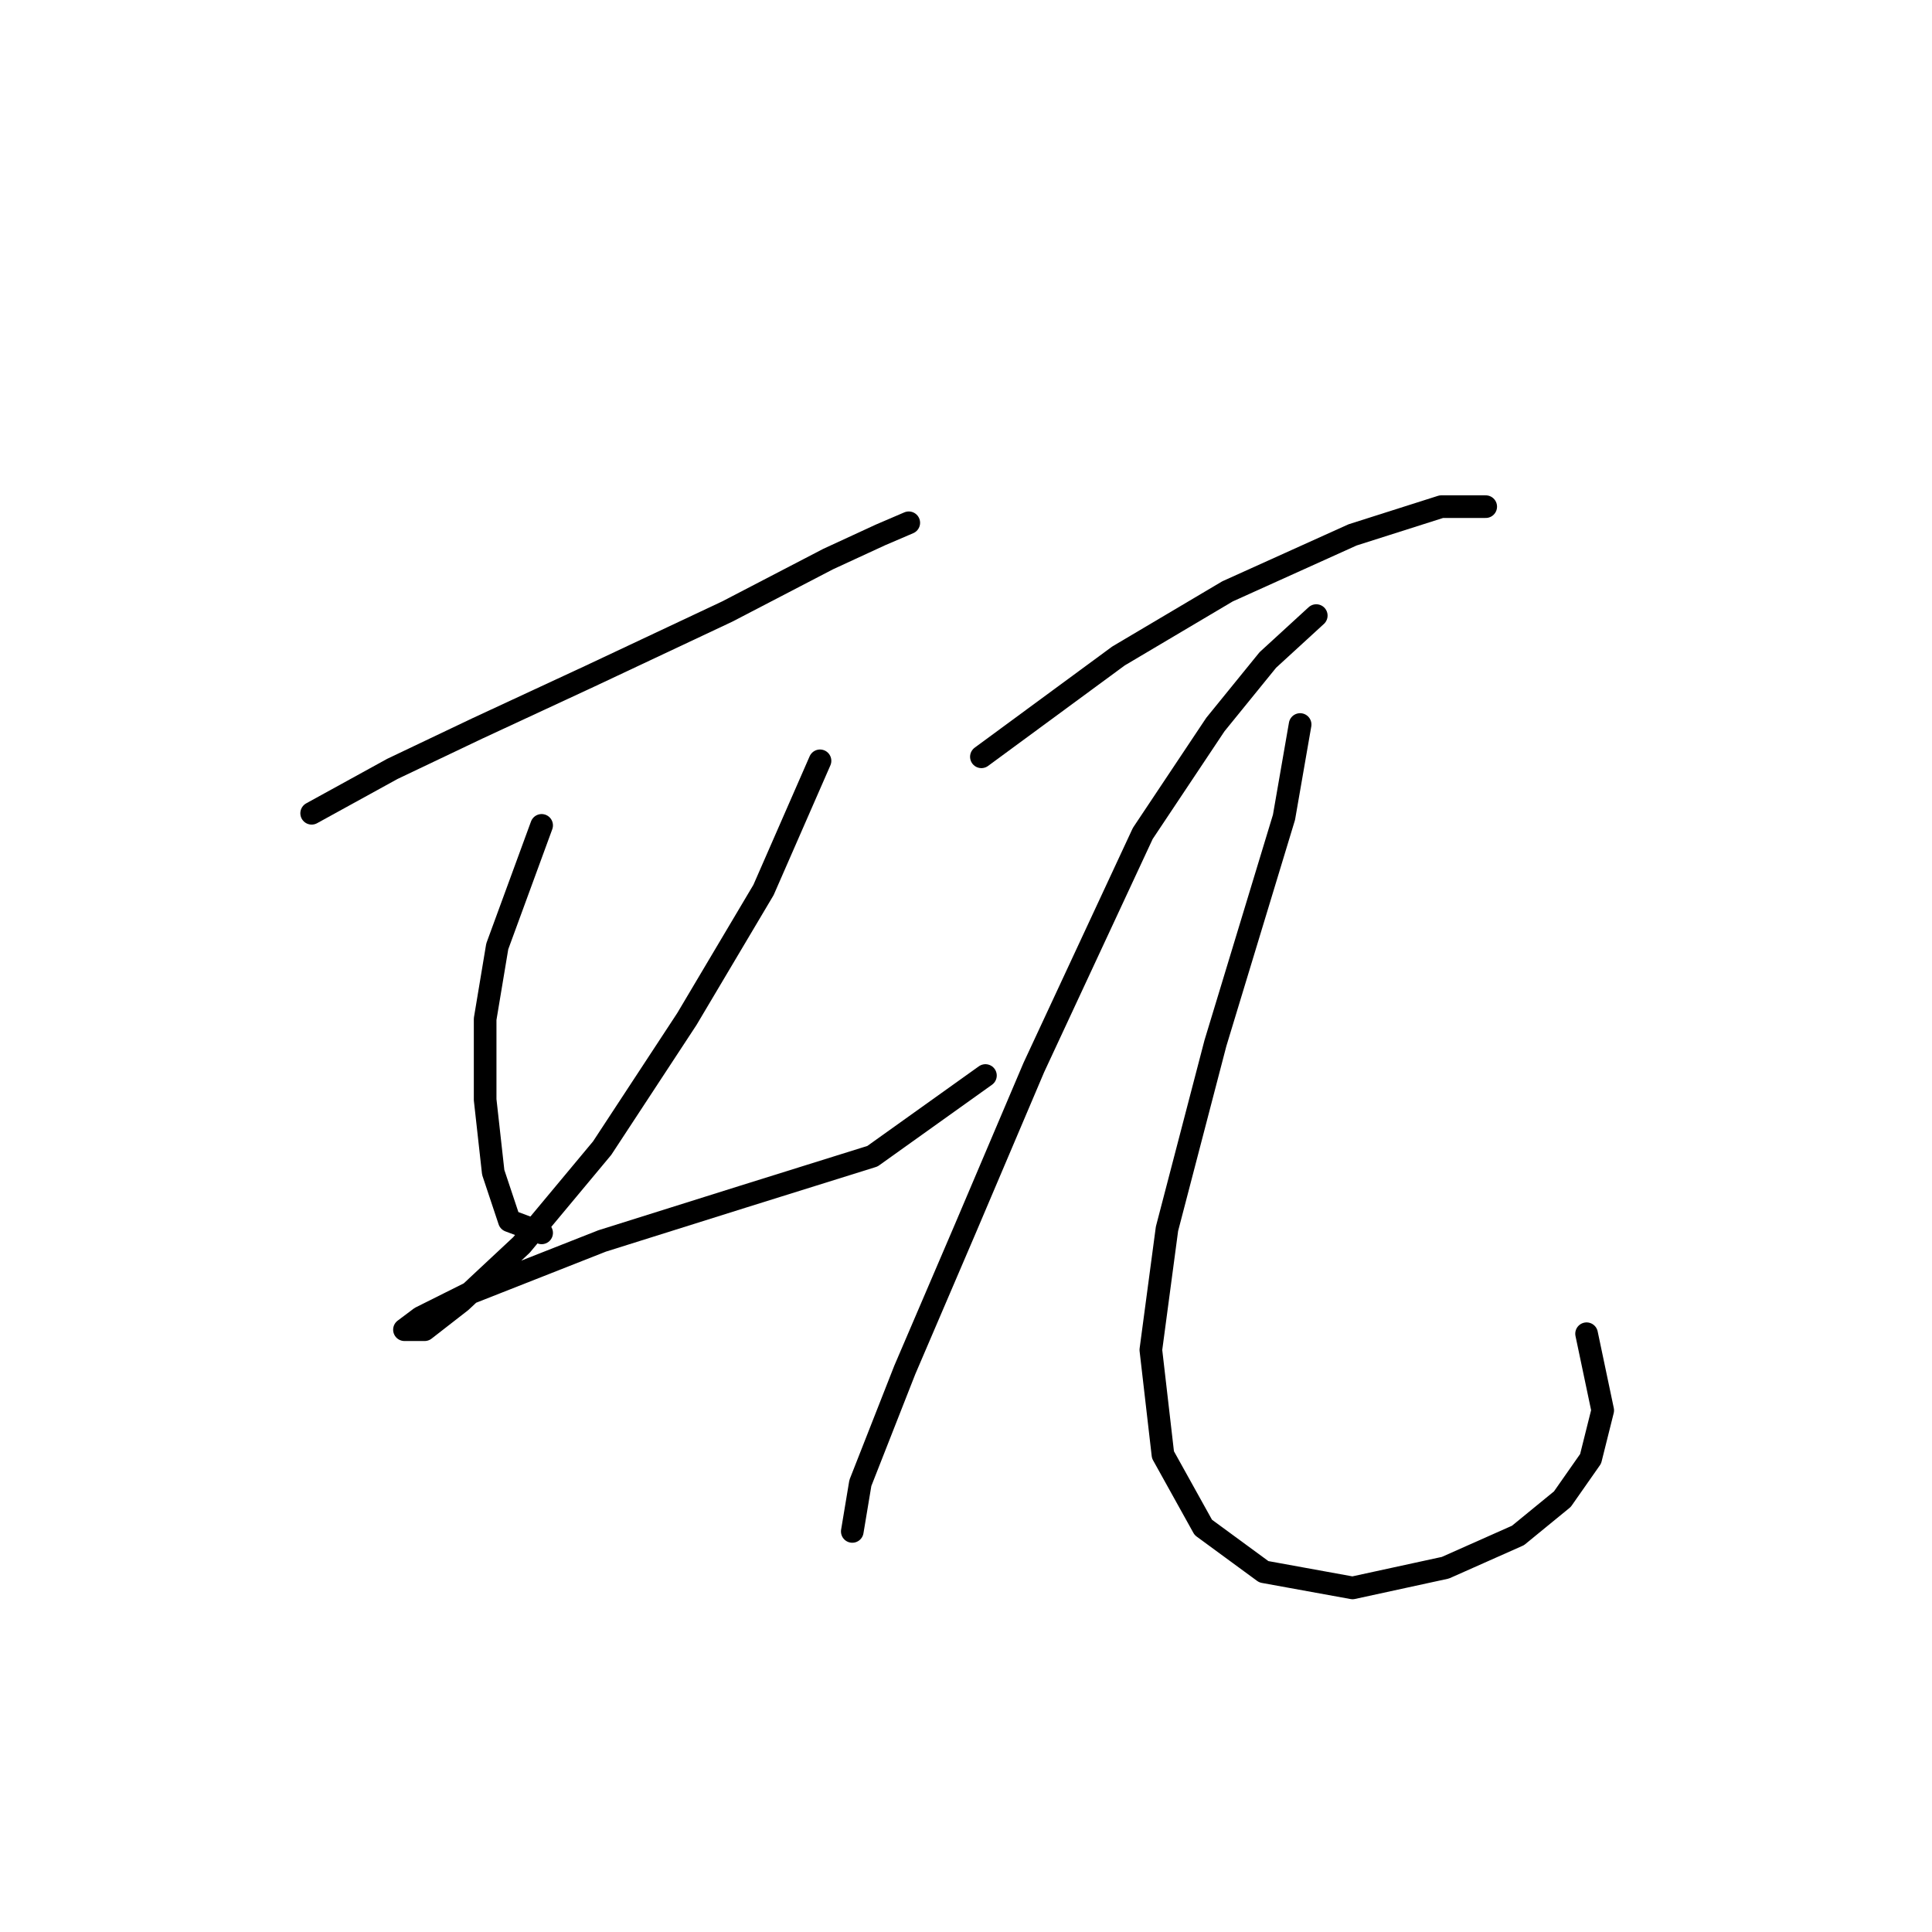 <?xml version="1.0" standalone="no"?>
    <svg width="256" height="256" xmlns="http://www.w3.org/2000/svg" version="1.1">
    <polyline stroke="black" stroke-width="3" stroke-linecap="round" fill="transparent" stroke-linejoin="round" points="41.297 107.763 51.989 101.883 63.215 96.537 78.184 89.587 96.36 81.033 109.725 74.084 116.675 70.876 120.417 69.272 120.417 69.272 " />
        <polyline stroke="black" stroke-width="3" stroke-linecap="round" fill="transparent" stroke-linejoin="round" points="71.769 109.367 65.888 125.405 64.284 135.028 64.284 145.72 65.354 155.342 67.492 161.758 71.769 163.361 71.769 163.361 " />
        <polyline stroke="black" stroke-width="3" stroke-linecap="round" fill="transparent" stroke-linejoin="round" points="108.656 100.813 101.172 117.921 91.014 135.028 79.788 152.135 69.096 164.965 61.077 172.45 56.266 176.192 53.593 176.192 55.731 174.588 62.146 171.38 79.788 164.431 98.499 158.55 115.606 153.204 130.575 142.512 130.575 142.512 " />
        <polyline stroke="black" stroke-width="3" stroke-linecap="round" fill="transparent" stroke-linejoin="round" points="130.04 100.279 148.216 86.914 162.65 78.36 179.223 70.876 190.984 67.134 196.865 67.134 196.865 67.134 " />
        <polyline stroke="black" stroke-width="3" stroke-linecap="round" fill="transparent" stroke-linejoin="round" points="174.412 81.568 167.996 87.448 161.047 96.002 151.424 110.436 136.99 141.443 127.902 162.827 119.883 181.538 114.002 196.506 112.933 202.922 112.933 202.922 " />
        <polyline stroke="black" stroke-width="3" stroke-linecap="round" fill="transparent" stroke-linejoin="round" points="172.273 96.002 170.135 108.298 161.047 138.235 154.631 162.827 152.493 178.865 154.097 192.764 159.443 202.387 167.462 208.268 179.223 210.406 191.519 207.733 201.141 203.456 207.022 198.645 210.764 193.299 212.368 186.884 210.23 176.726 210.23 176.726 " />
        </svg>
